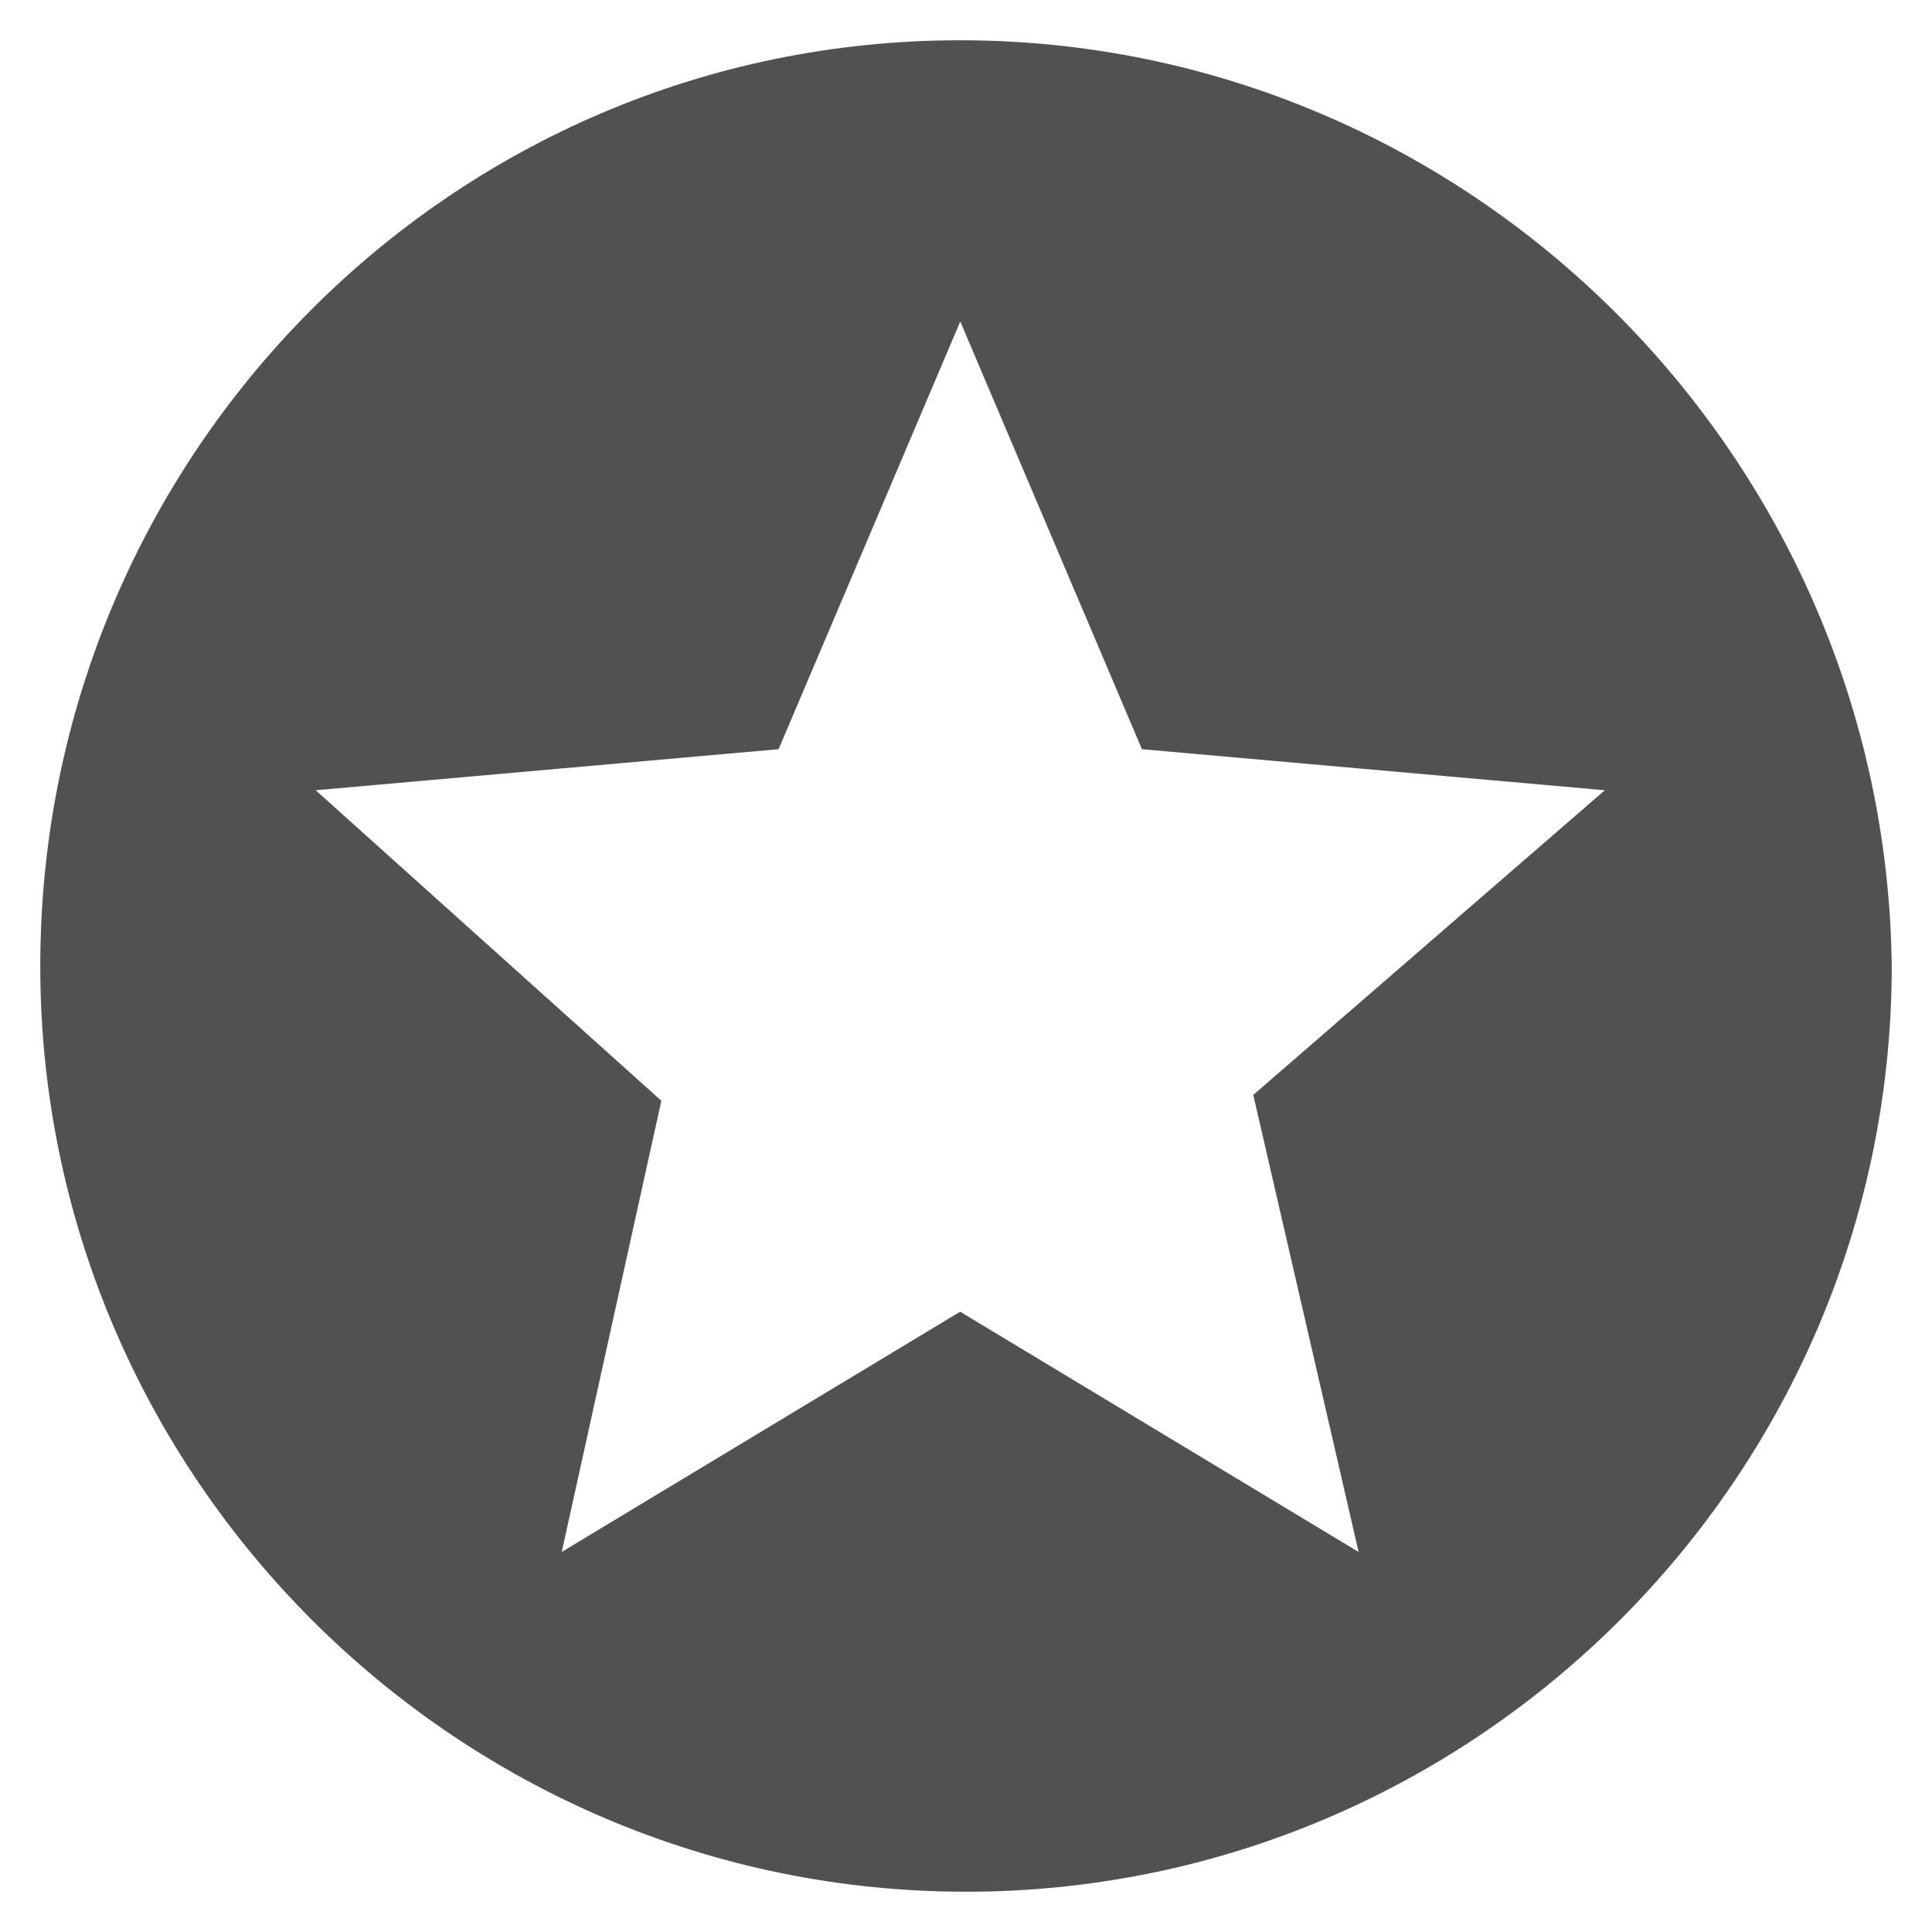 <svg t="1523086740532" class="icon" viewBox="0 0 1024 1024" version="1.1" xmlns="http://www.w3.org/2000/svg" p-id="7299" height="200" width="200"><path d="M508.896 21.344c-270.176 0-487.552 220.48-487.552 490.656s220.48 490.656 490.656 490.656c270.176 0 490.656-220.512 490.656-490.656-3.104-270.176-223.584-490.656-493.792-490.656l0 0zM720.064 822.56l-211.168-127.328-211.168 127.328 52.8-239.136-183.2-164.576 245.344-21.76 96.288-226.688 96.288 226.688 245.344 21.76-186.336 161.472 55.84 242.24z" p-id="7300" fill="#515151"></path></svg>